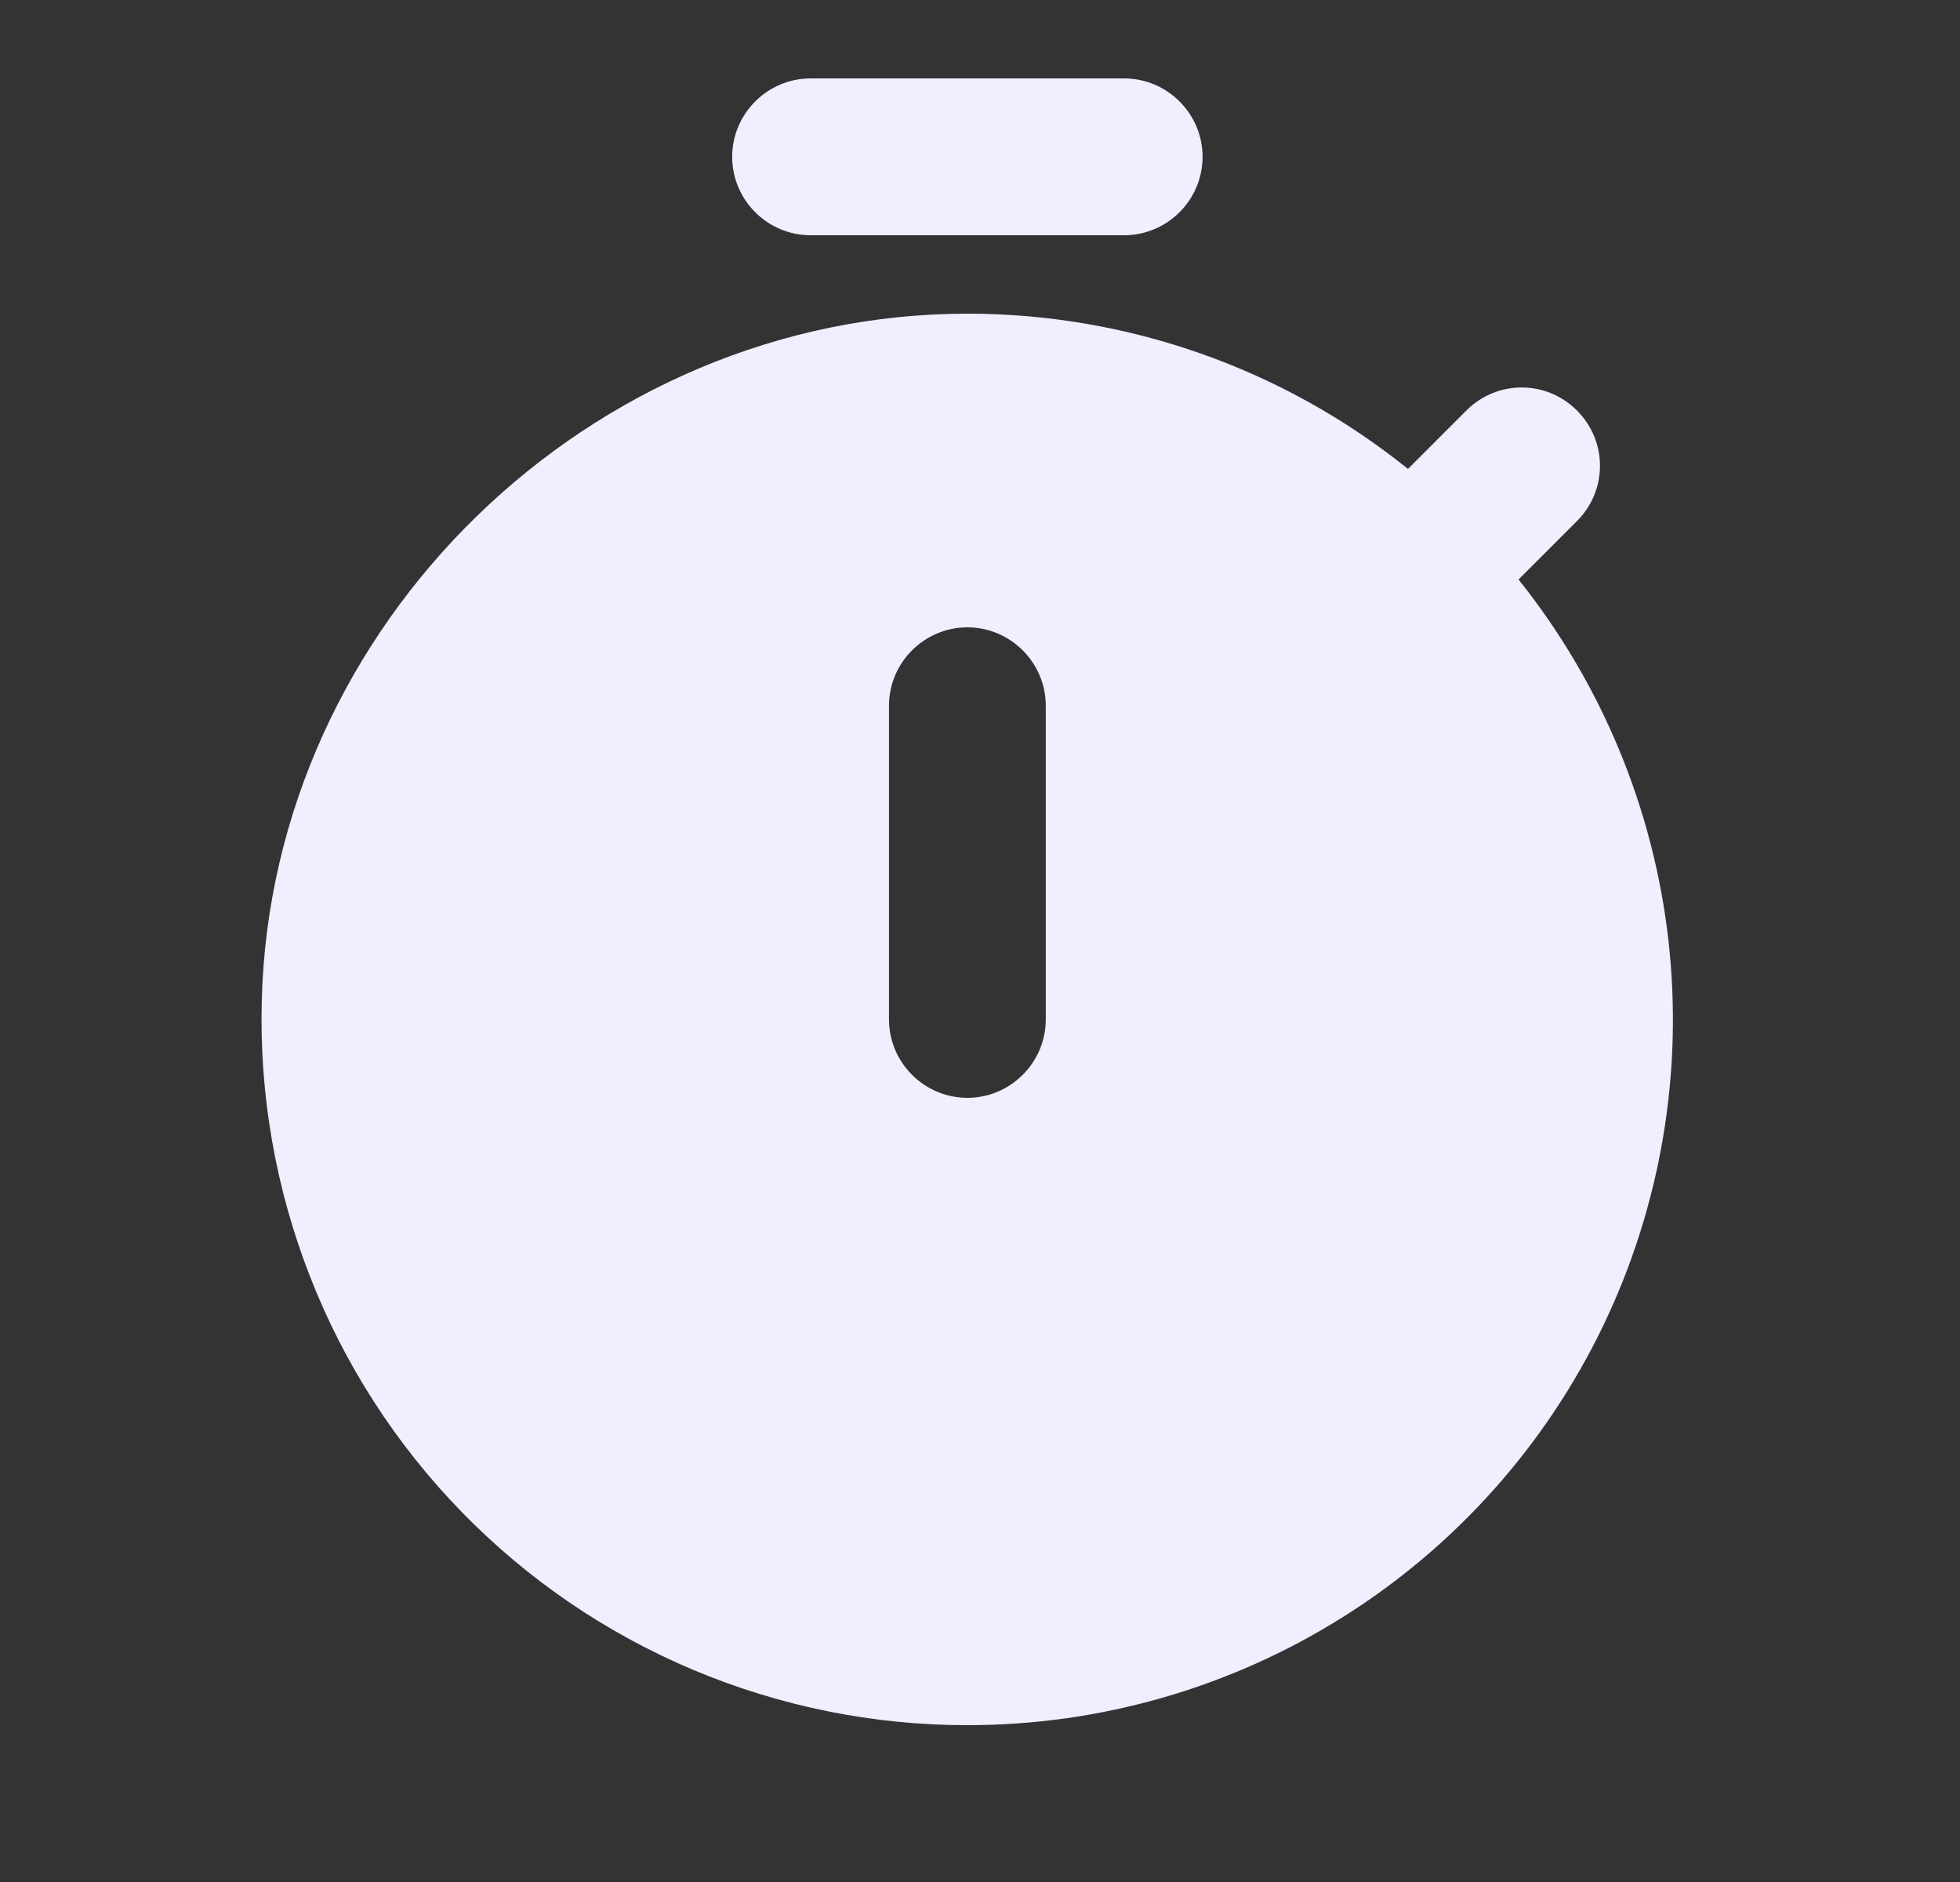 <svg width="25" height="24" viewBox="0 0 25 24" fill="none" xmlns="http://www.w3.org/2000/svg">
<rect x="0" y="0" width="25" height="24" fill="#333333" stroke="none"/>
<path d="M10.339 3H14.339C14.889 3 15.339 2.55 15.339 2C15.339 1.45 14.889 1 14.339 1H10.339C9.789 1 9.339 1.45 9.339 2C9.339 2.55 9.789 3 10.339 3ZM19.369 7.39L20.119 6.64C20.304 6.454 20.408 6.202 20.408 5.94C20.408 5.678 20.304 5.426 20.119 5.24L20.109 5.23C19.923 5.045 19.672 4.941 19.409 4.941C19.147 4.941 18.895 5.045 18.709 5.23L17.959 5.98C16.366 4.698 14.383 4 12.339 4C7.539 4 3.459 7.96 3.339 12.76C3.307 13.962 3.516 15.158 3.954 16.278C4.391 17.398 5.049 18.419 5.888 19.28C6.727 20.142 7.73 20.826 8.838 21.293C9.946 21.76 11.137 22.001 12.339 22C14.034 22.001 15.694 21.523 17.128 20.622C18.563 19.721 19.714 18.433 20.449 16.906C21.183 15.379 21.472 13.676 21.281 11.992C21.09 10.309 20.427 8.713 19.369 7.39ZM13.339 13C13.339 13.55 12.889 14 12.339 14C11.789 14 11.339 13.55 11.339 13V9C11.339 8.45 11.789 8 12.339 8C12.889 8 13.339 8.45 13.339 9V13Z" fill="#F0EEFF"/>
</svg>
